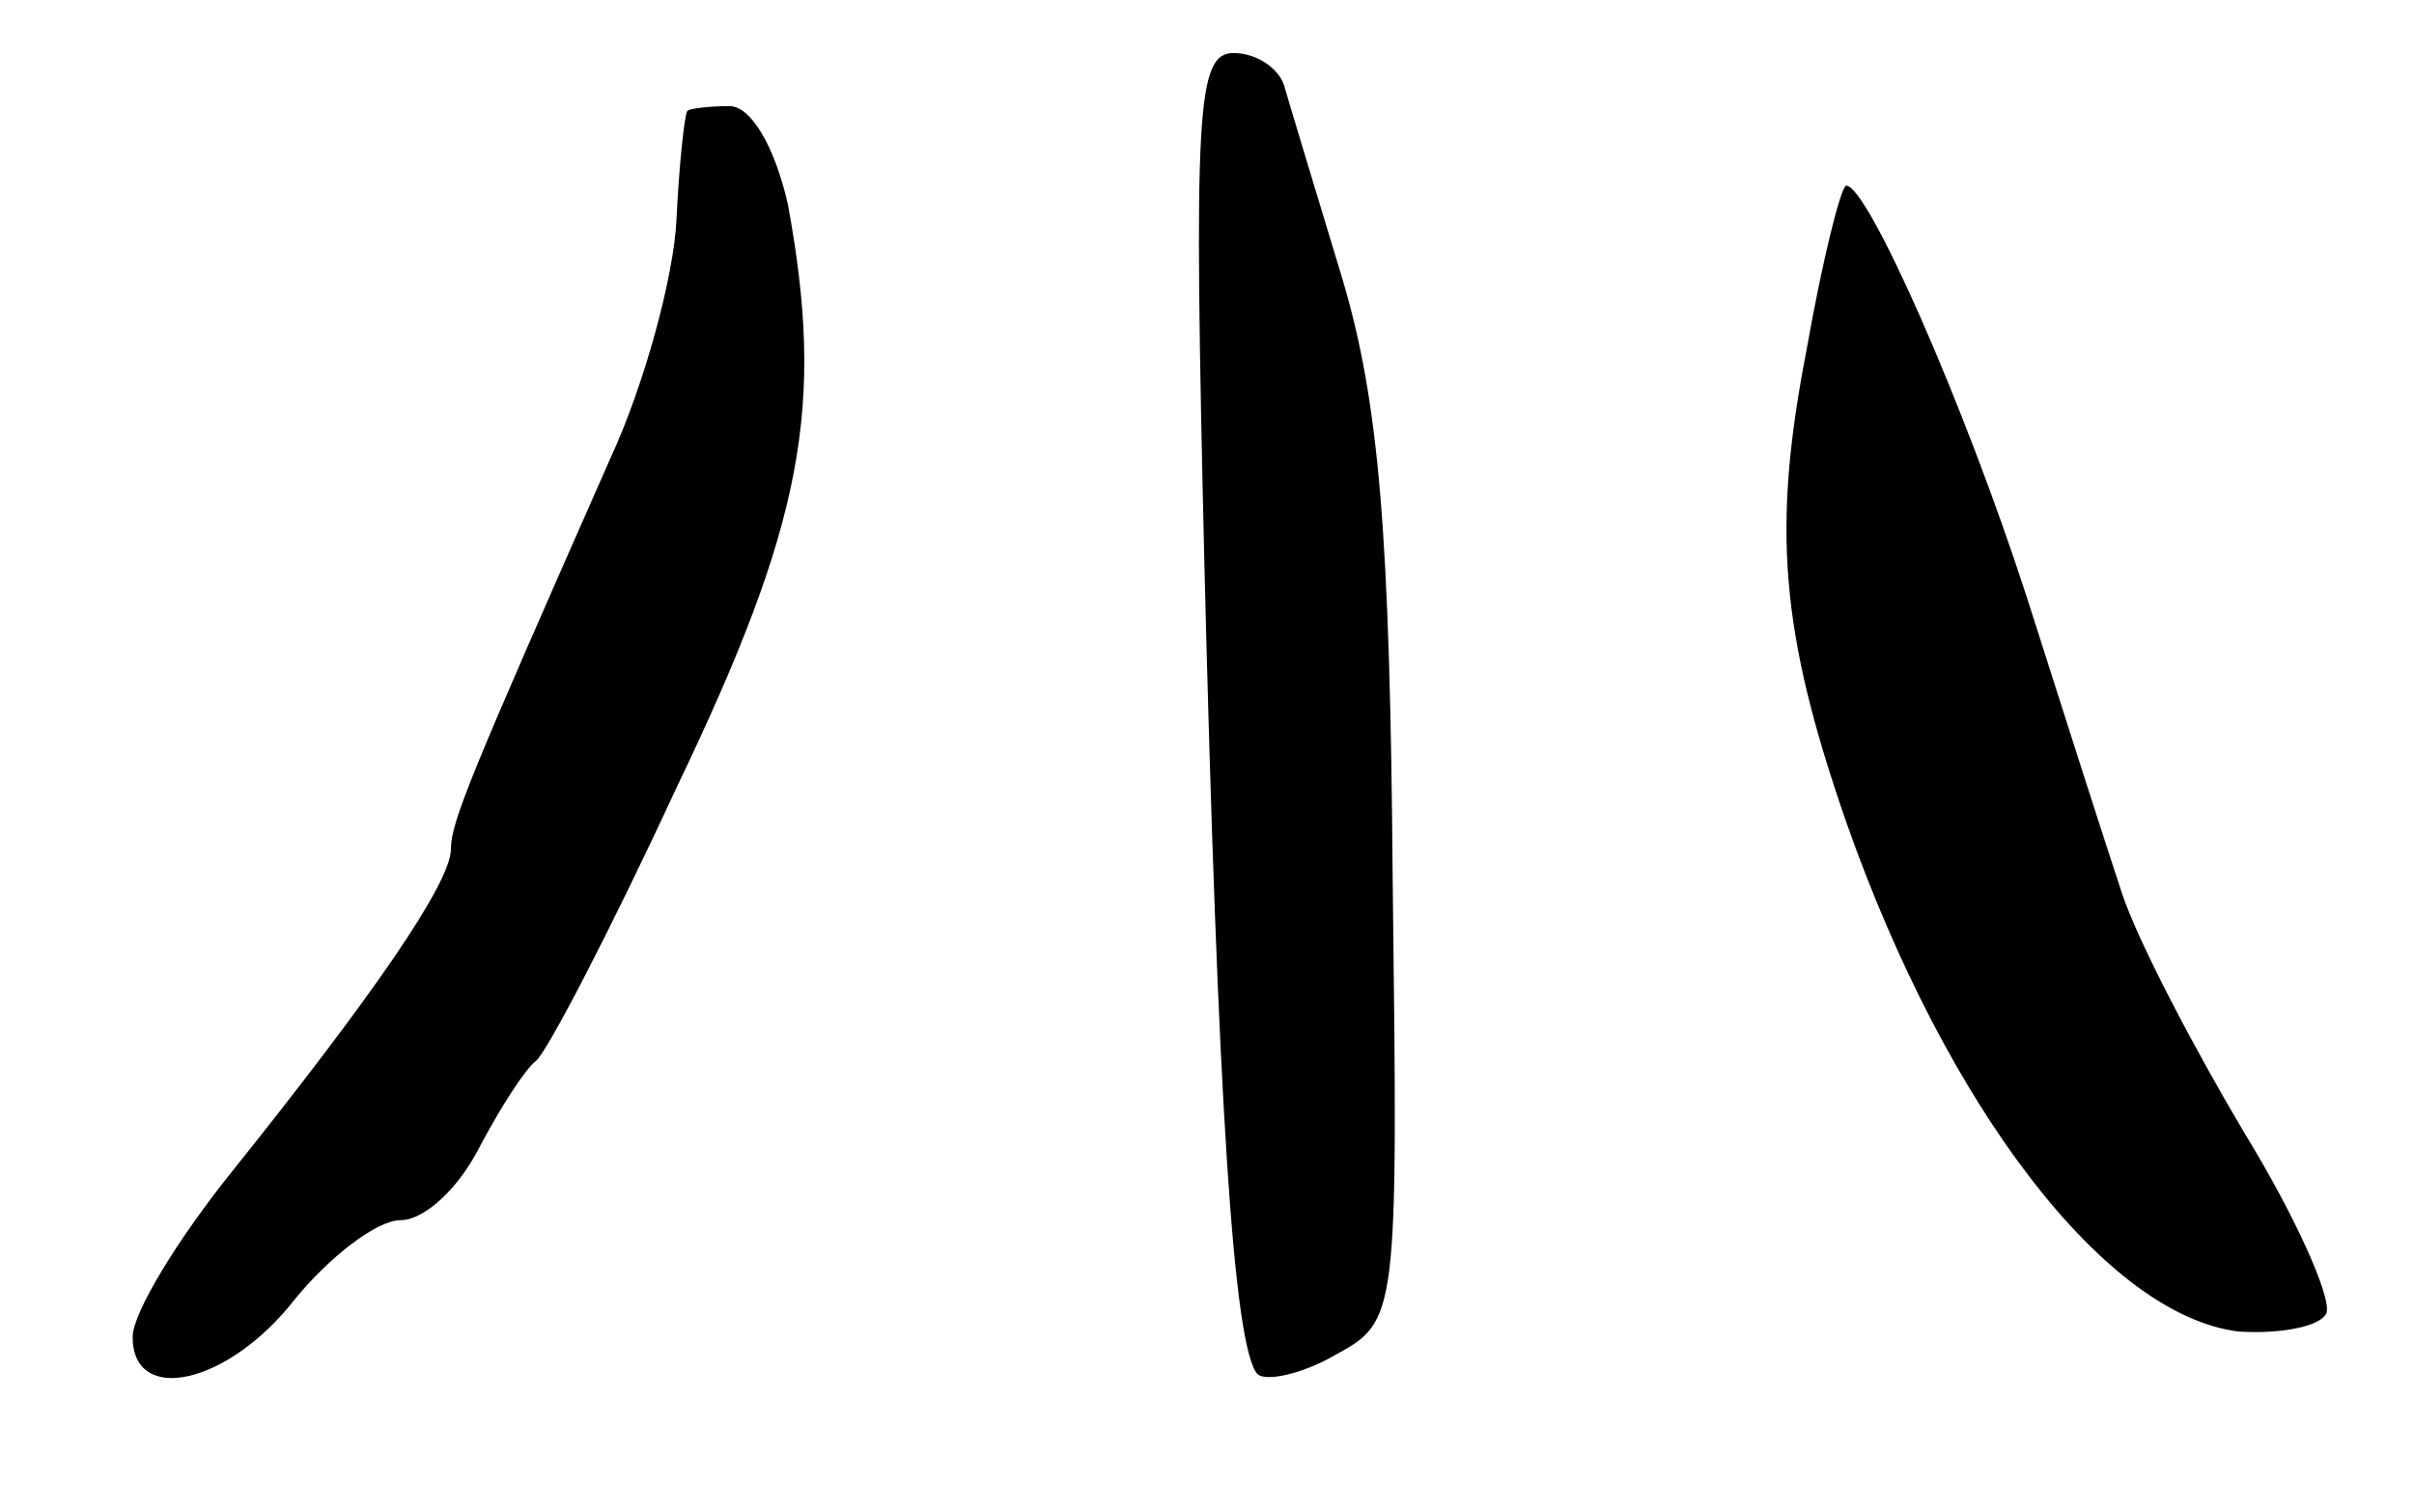 <svg version="1.0" xmlns="http://www.w3.org/2000/svg"
 width="91pt" height="57pt" viewBox="0 0 91 57"
 preserveAspectRatio="xMidYMid meet">
<g transform="translate(0,57) scale(0.1,-0.1)"
fill="#000000" stroke="none">
<path d="M454 358 c5 -203 11 -296 20 -306 3 -3 17 0 29 7 24 13 24 14 22 179
-1 130 -5 180 -19 227 -10 33 -20 66 -22 73 -2 6 -10 12 -19 12 -14 0 -15 -22
-11 -192z"/>
<path d="M259 528 c-1 -2 -3 -20 -4 -41 -1 -21 -12 -62 -25 -90 -53 -120 -60
-137 -60 -147 0 -13 -30 -56 -82 -121 -21 -26 -38 -54 -38 -63 0 -26 36 -18
61 14 13 16 31 30 40 30 9 0 22 12 30 28 8 15 17 29 21 32 4 3 28 49 53 103
48 100 56 144 42 220 -5 22 -14 37 -22 37 -8 0 -16 -1 -16 -2z"/>
<path d="M681 438 c-13 -67 -10 -106 15 -178 38 -108 98 -186 148 -192 16 -1
31 2 33 7 2 6 -12 37 -31 68 -19 32 -40 72 -46 90 -6 18 -22 68 -36 112 -24
74 -60 155 -68 155 -2 0 -9 -28 -15 -62z"/>
</g>
</svg>
